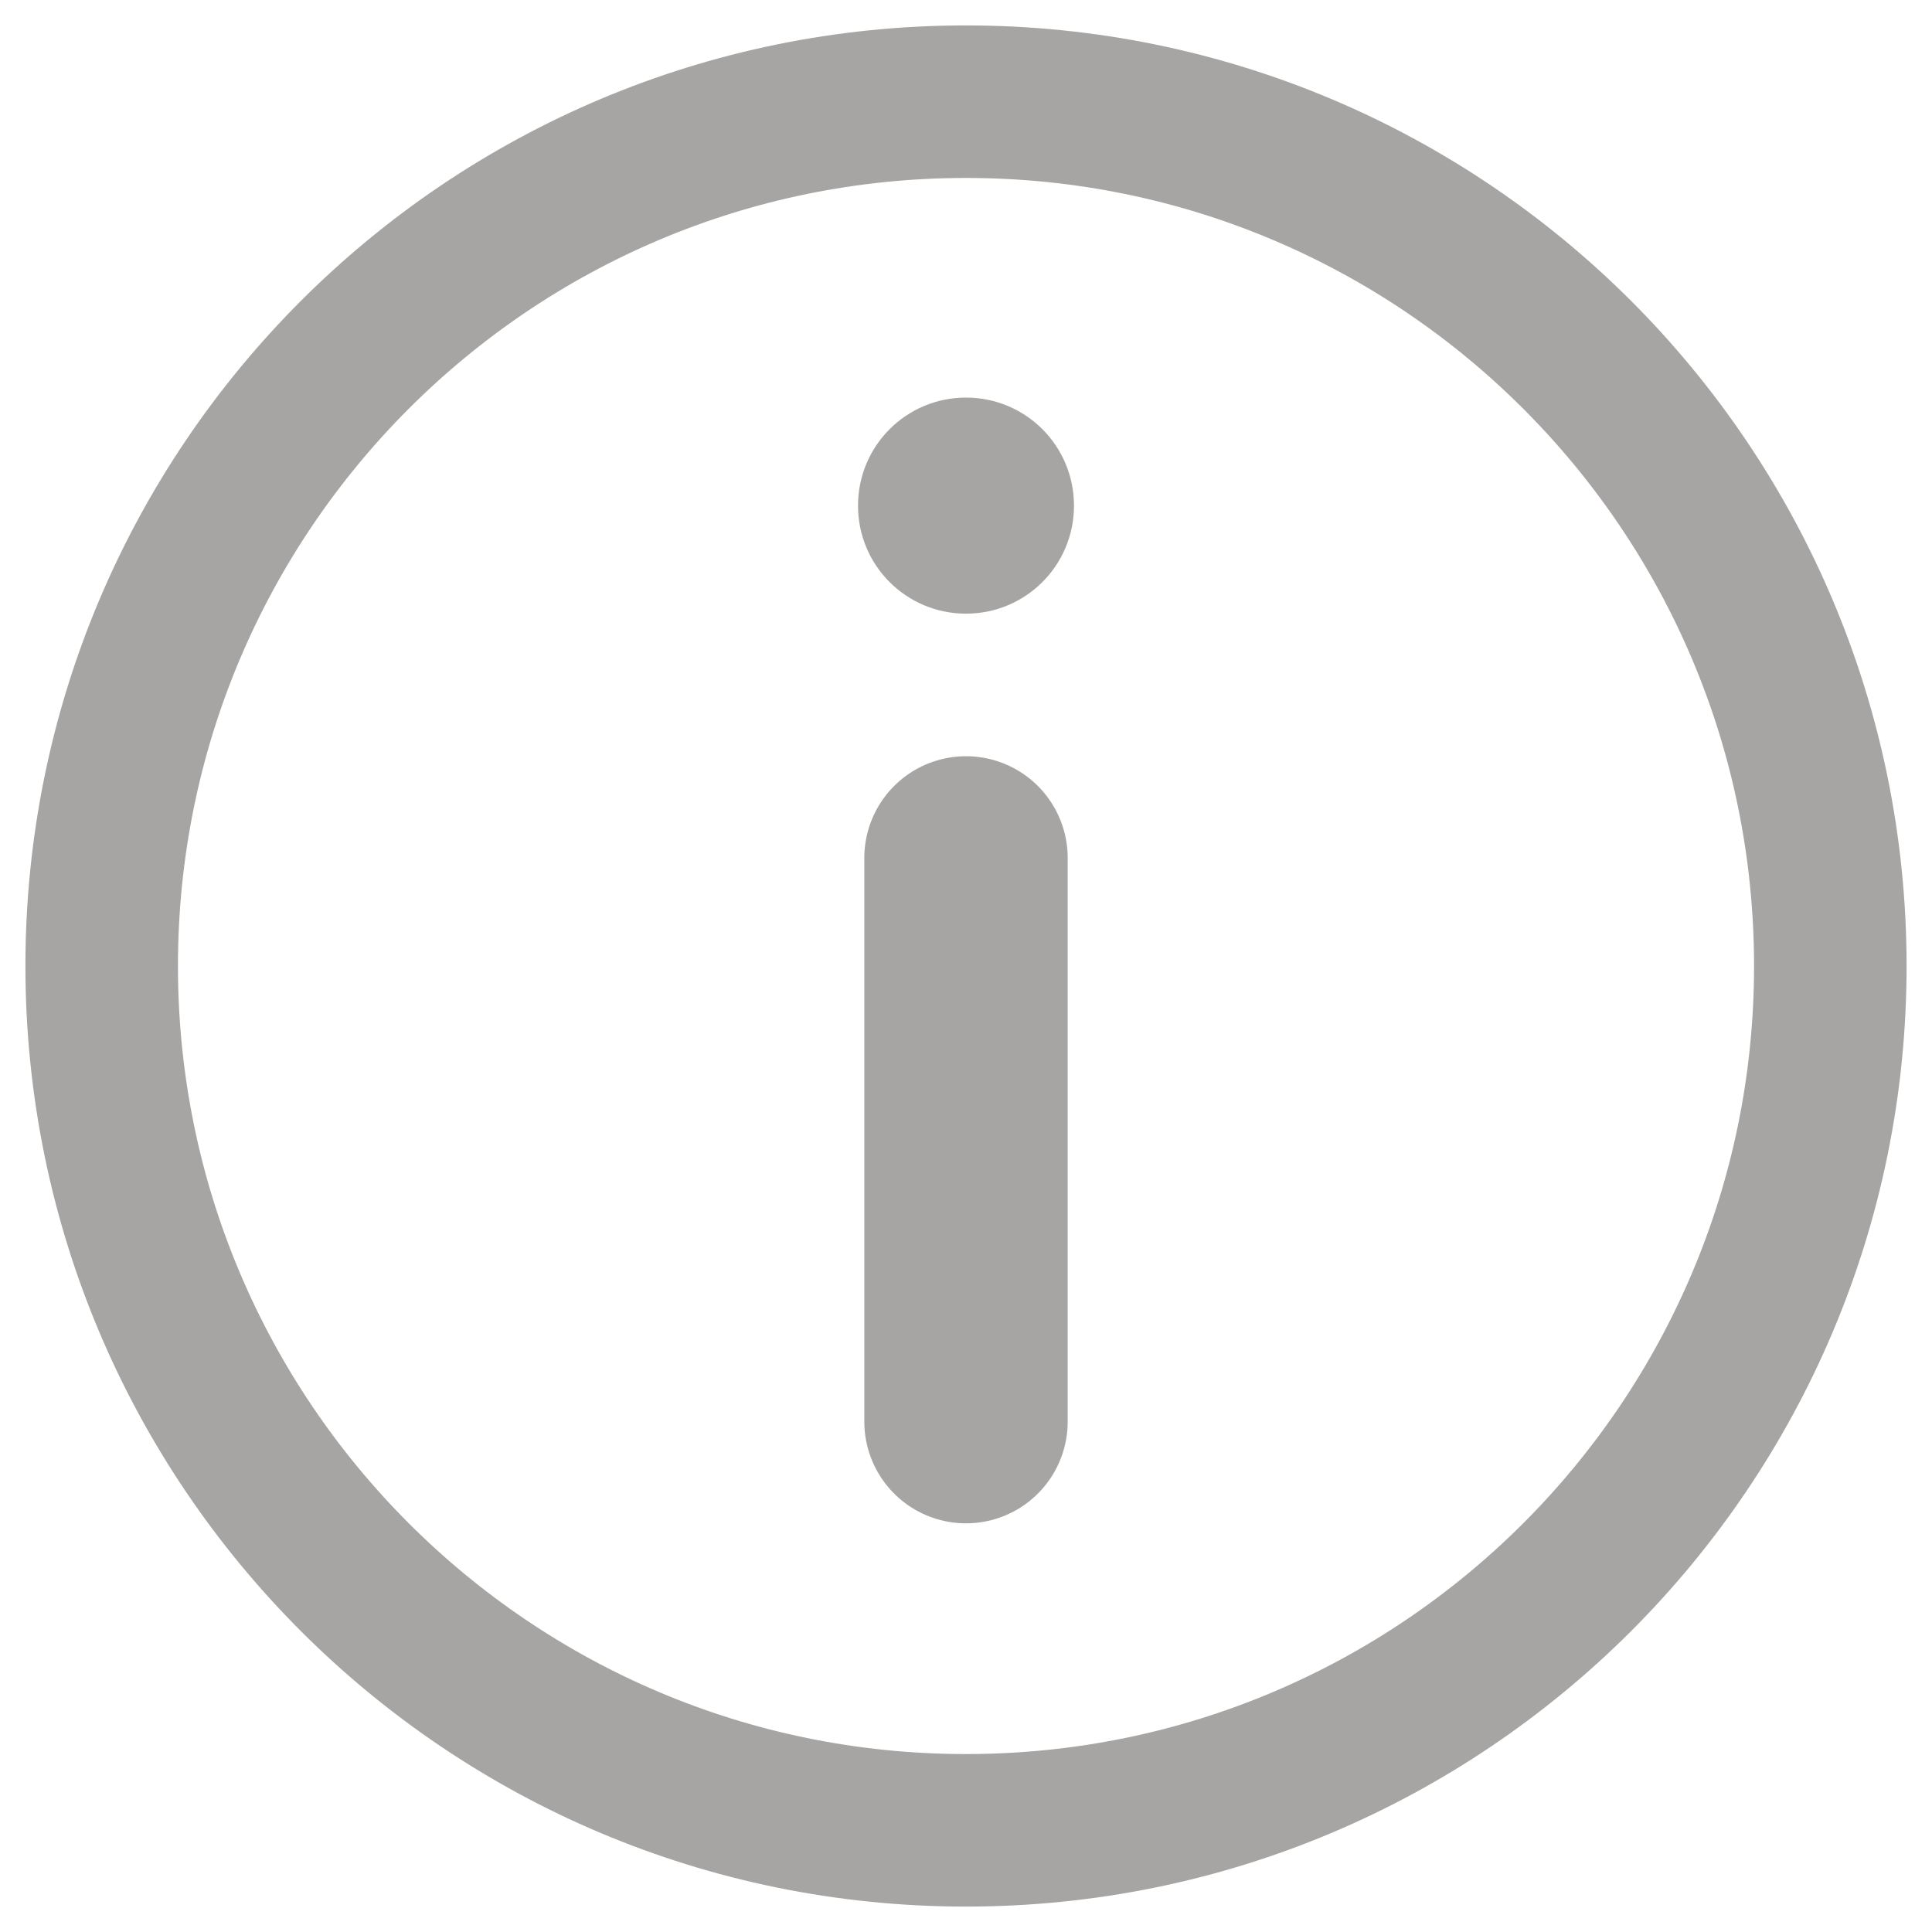 <svg width="19" height="19" viewBox="0 0 19 19" fill="none" xmlns="http://www.w3.org/2000/svg">
<g opacity="0.75">
<path fill-rule="evenodd" clip-rule="evenodd" d="M18 9.5C18 14.195 14.195 18 9.5 18C4.805 18 1 14.195 1 9.5C1 4.805 4.805 1 9.5 1C14.195 1 18 4.805 18 9.5Z" stroke="#898785" stroke-width="1.5" stroke-linecap="round" stroke-linejoin="round"/>
<path d="M9.5 8.437V13.981" stroke="#898785" stroke-width="2" stroke-linecap="round" stroke-linejoin="round"/>
<path fill-rule="evenodd" clip-rule="evenodd" d="M10.562 4.973C10.562 5.56 10.088 6.035 9.5 6.035C8.912 6.035 8.438 5.56 8.438 4.973C8.438 4.385 8.912 3.91 9.5 3.91C10.088 3.91 10.562 4.385 10.562 4.973Z" fill="#898785"/>
</g>
</svg>
